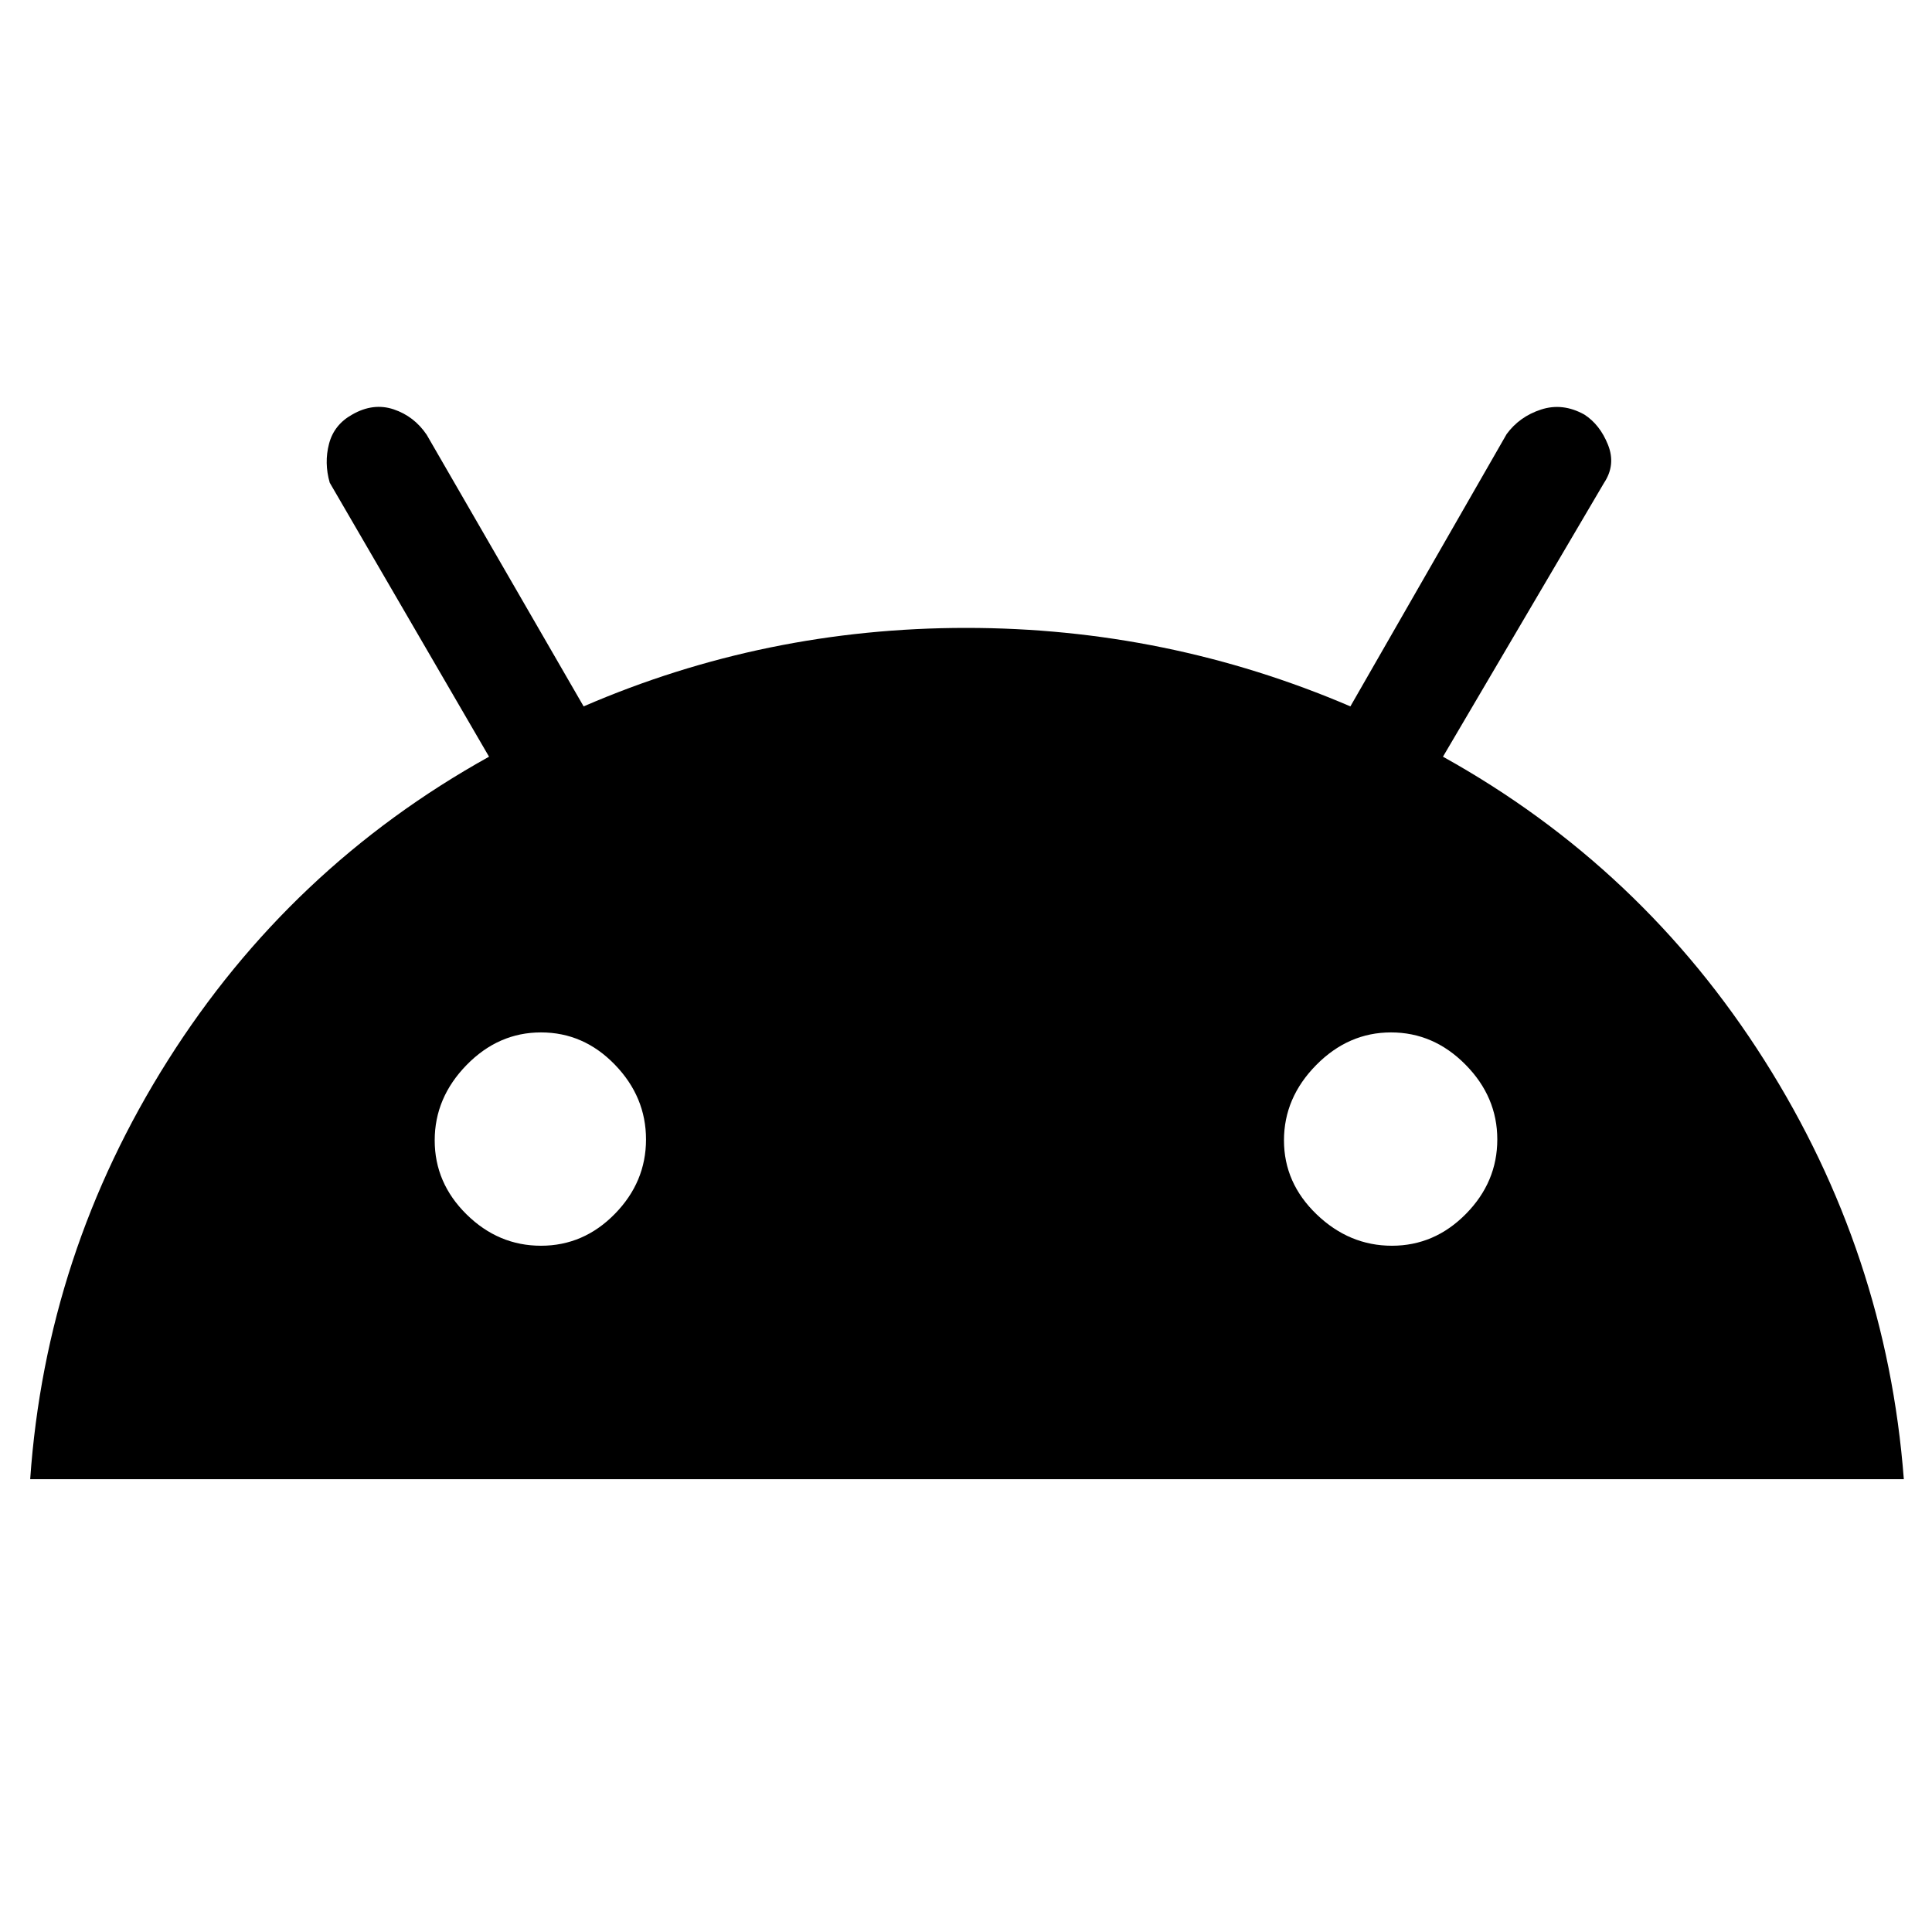 <svg xmlns="http://www.w3.org/2000/svg" width="48" height="48" viewBox="0 -960 960 960"><path d="M15-225q7.811-112.202 68.406-208.101Q144-529 243-584l-79.15-136.131Q161-730 163.5-739.5T175-754q10.429-6 20.599-2.6T212-744l78 135q90.117-39 190.058-39Q580-648 671-609l77.625-135.277Q755-753 765.737-756.5q10.737-3.5 21.526 2.5Q795-749 799-739t-2 19l-80 136q99 55 159.705 150.831Q937.41-337.338 946-225H15Zm253.817-116Q290-341 305.5-356.817t15.5-37Q321-415 305.5-431t-36.683-16q-21.183 0-37 16.225Q216-414.549 216-393.366t15.817 36.774q15.817 15.592 37 15.592Zm422.817 0q21.183 0 36.774-15.817 15.592-15.817 15.592-37T728.183-431q-15.817-16-37-16T654-430.775q-16 16.226-16 37.409t16.225 36.774Q670.451-341 691.634-341Z"/></svg>